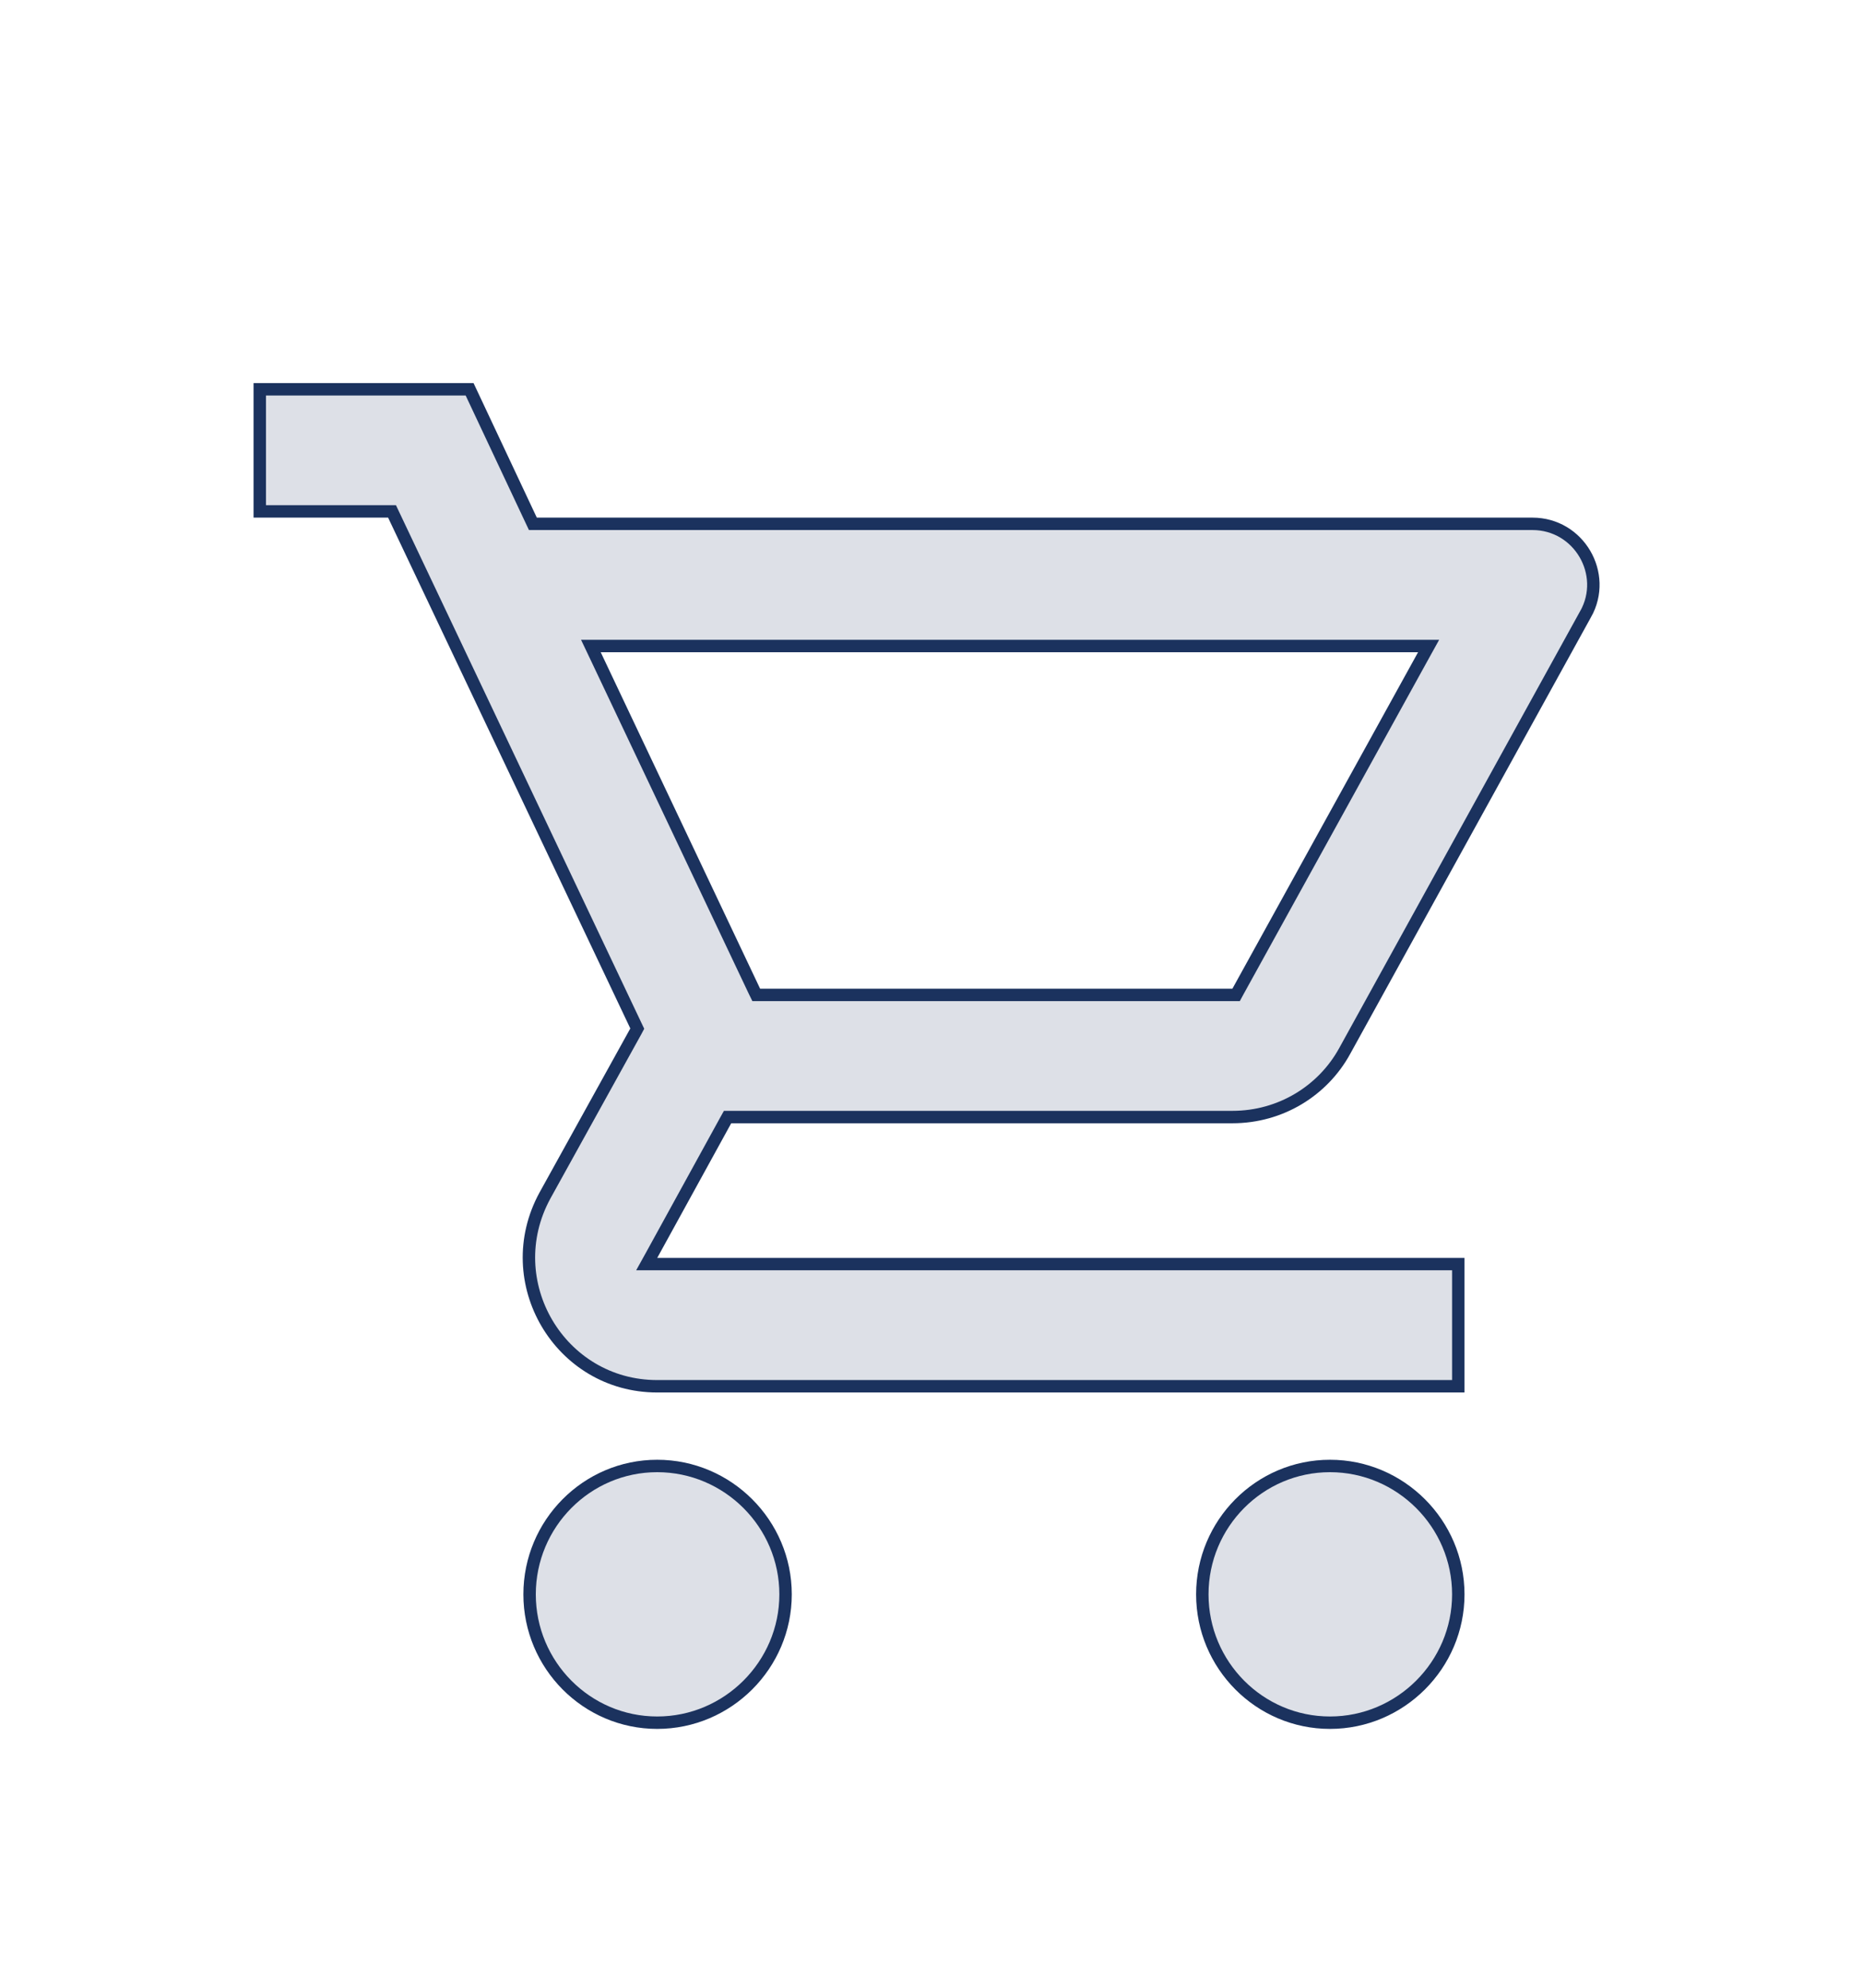 <svg width="30" height="32" viewBox="0 0 30 32" fill="none" xmlns="http://www.w3.org/2000/svg">
<g filter="url(#filter0_d_192_2262)">
<path d="M21.654 12.919L21.654 12.919C21.303 13.56 20.621 13.983 19.846 13.983H11.775H11.716L11.687 14.035L10.496 16.202L10.414 16.35H10.583H23.483V18.317H10.583C9.014 18.317 8.02 16.633 8.775 15.247C8.775 15.247 8.775 15.247 8.775 15.247L10.238 12.604L10.262 12.559L10.24 12.513L6.34 4.29L6.313 4.233H6.25H4.183V2.267H7.562L8.554 4.376L8.581 4.433H8.644H24.677C25.425 4.433 25.896 5.24 25.533 5.888L25.532 5.888L21.654 12.919ZM9.673 6.4H9.515L9.583 6.543L12.15 11.96L12.178 12.017H12.241H19.846H19.905L19.933 11.965L22.923 6.548L23.005 6.4H22.836H9.673ZM8.528 21.667C8.528 20.529 9.448 19.6 10.583 19.6C11.72 19.6 12.65 20.53 12.65 21.667C12.65 22.803 11.72 23.733 10.583 23.733C9.448 23.733 8.528 22.804 8.528 21.667ZM19.361 21.667C19.361 20.529 20.281 19.6 21.417 19.6C22.553 19.6 23.483 20.53 23.483 21.667C23.483 22.803 22.553 23.733 21.417 23.733C20.281 23.733 19.361 22.804 19.361 21.667Z" fill="#DDE0E7" stroke="#1B325E" stroke-width="0.2"/>
</g>
<defs>
<filter id="filter0_d_192_2262" x="-1" y="0" width="34" height="34" filterUnits="userSpaceOnUse" color-interpolation-filters="sRGB">
<feFlood flood-opacity="0" result="BackgroundImageFix"/>
<feColorMatrix in="SourceAlpha" type="matrix" values="0 0 0 0 0 0 0 0 0 0 0 0 0 0 0 0 0 0 127 0" result="hardAlpha"/>
<feOffset dy="4"/>
<feGaussianBlur stdDeviation="2"/>
<feComposite in2="hardAlpha" operator="out"/>
<feColorMatrix type="matrix" values="0 0 0 0 0 0 0 0 0 0 0 0 0 0 0 0 0 0 0.25 0"/>
<feBlend mode="normal" in2="BackgroundImageFix" result="effect1_dropShadow_192_2262"/>
<feBlend mode="normal" in="SourceGraphic" in2="effect1_dropShadow_192_2262" result="shape"/>
</filter>
</defs>
</svg>
